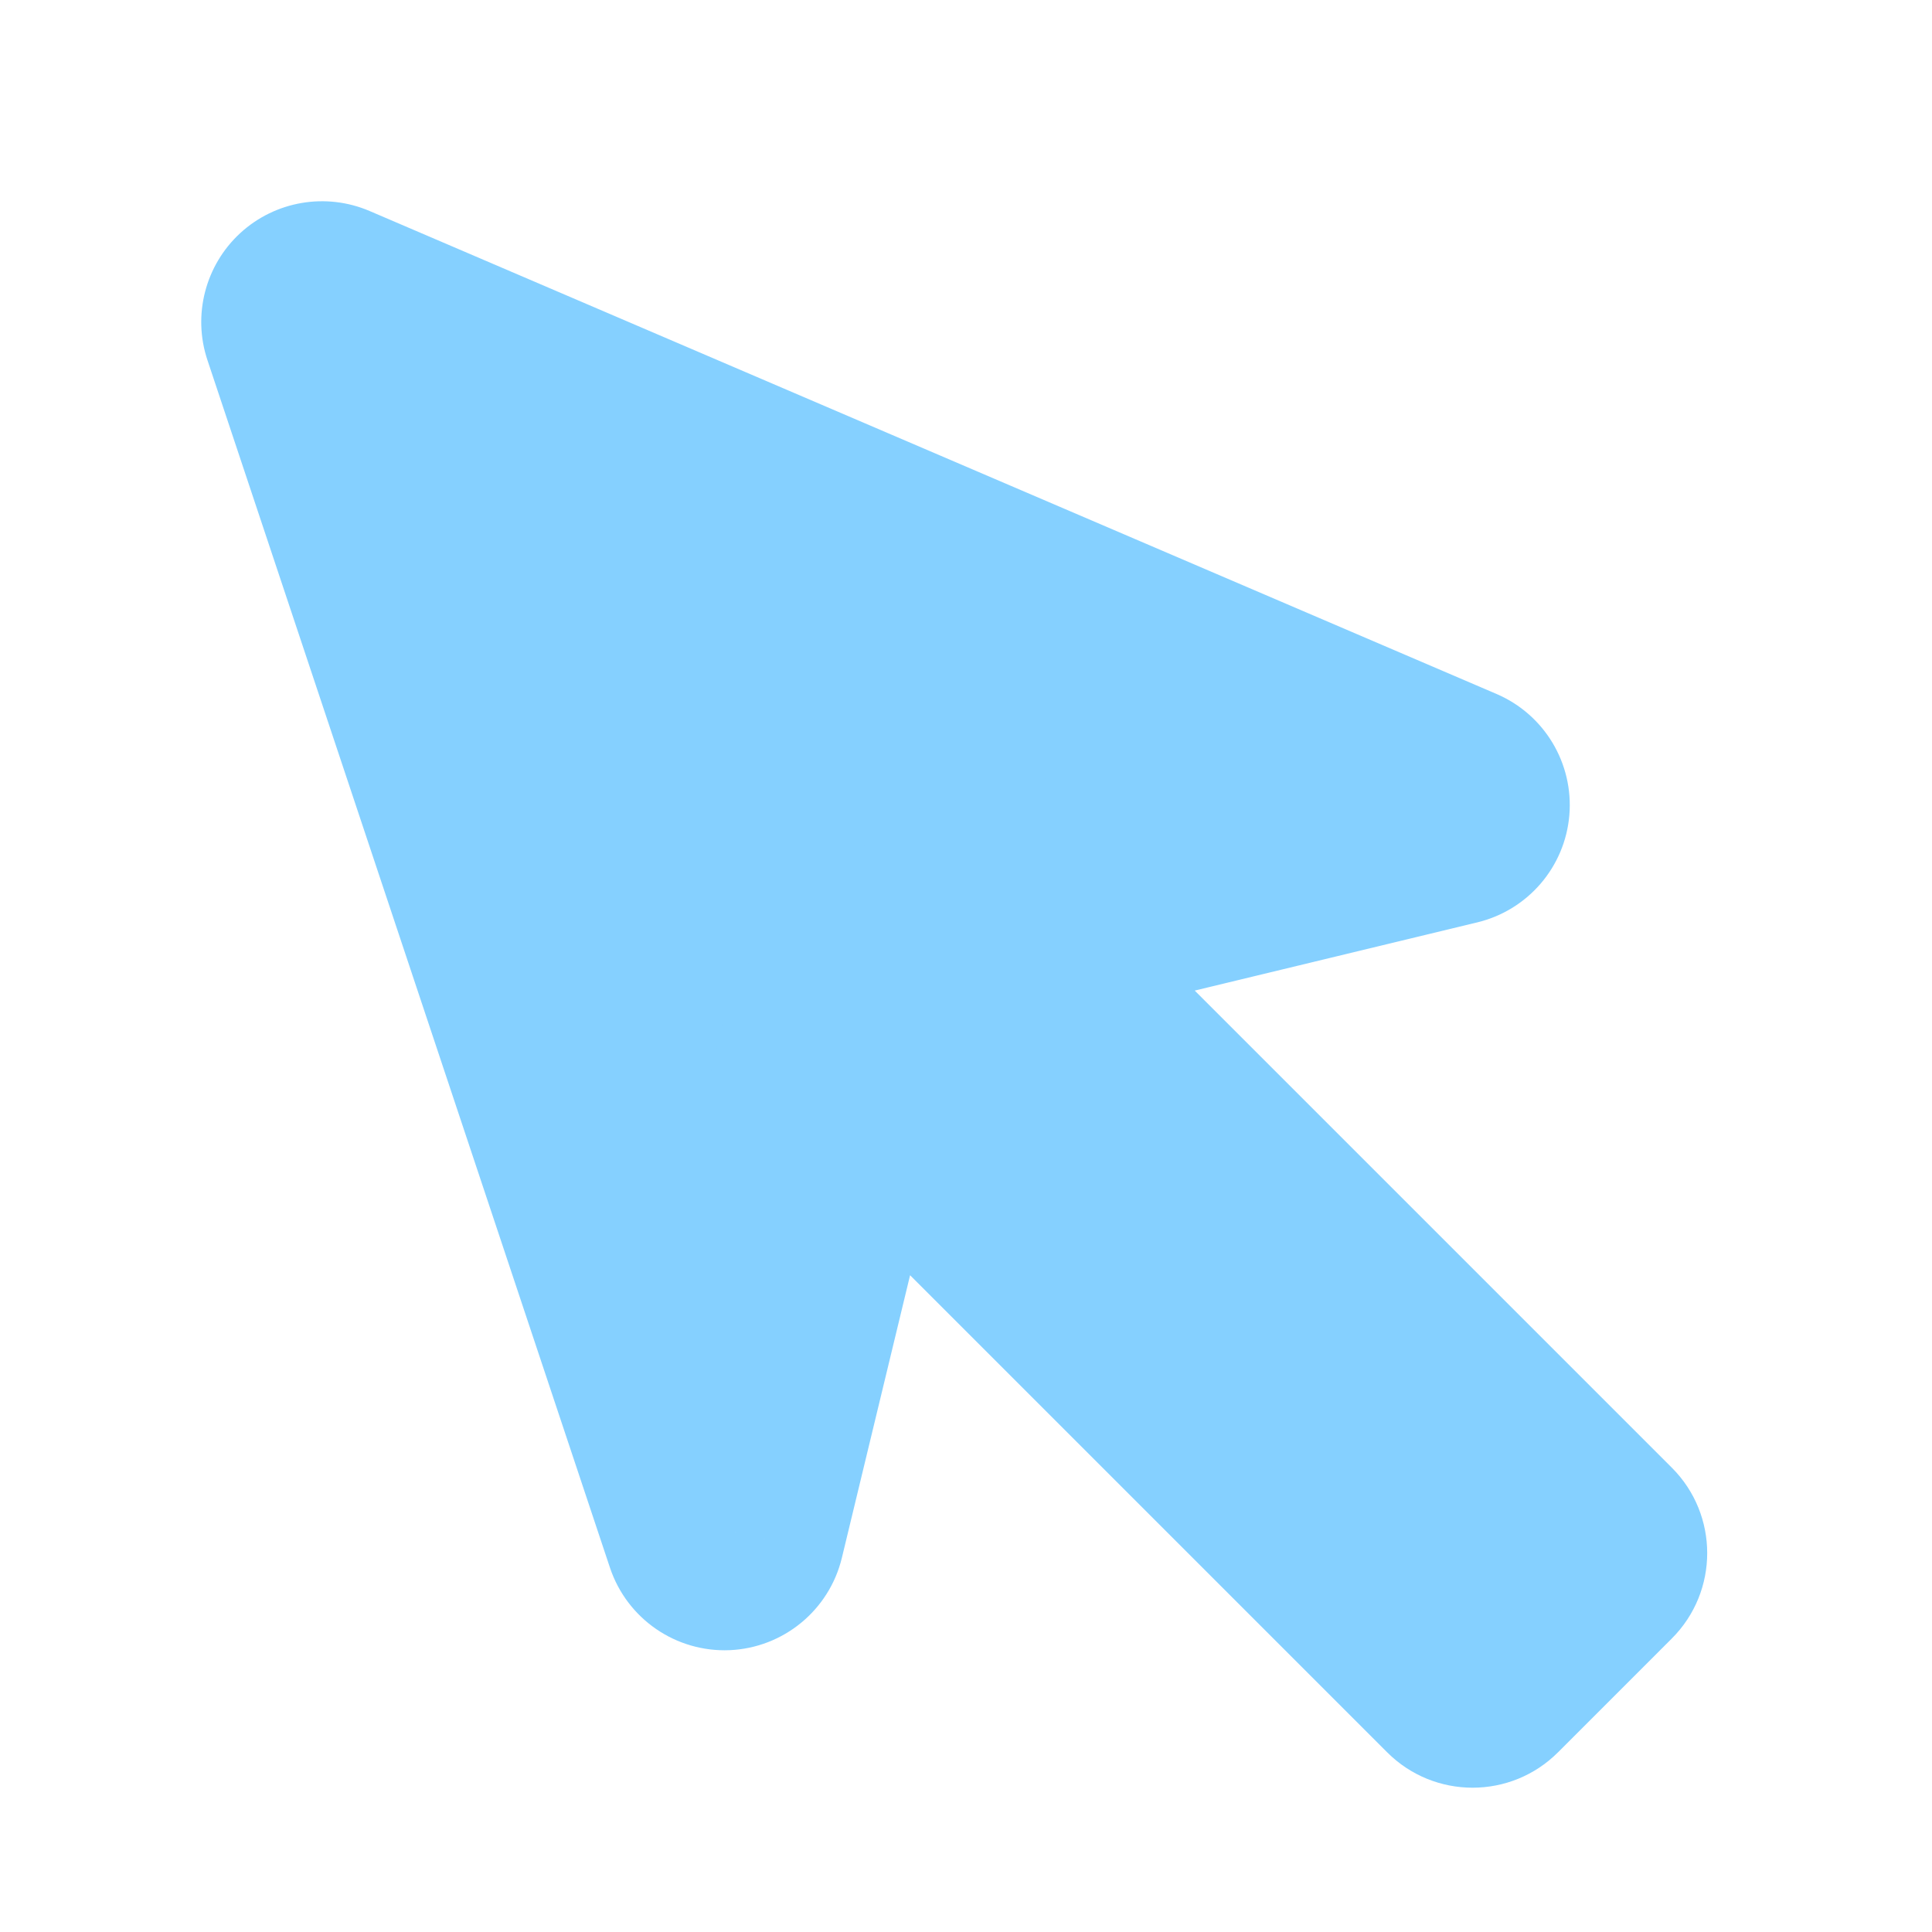<svg width="24" height="24" viewBox="0 0 24 24" xmlns="http://www.w3.org/2000/svg">
    <path d="M4 4L9 19L10.475 12.889L18.293 20.707L19.707 19.293L11.889 11.475L18 10L4 4Z" fill="#85d0ff"/>
    <path d="M9 19L7.577 19.474C7.789 20.109 8.395 20.527 9.064 20.499C9.732 20.47 10.301 20.002 10.458 19.352L9 19ZM4 4L4.591 2.621C4.048 2.389 3.419 2.496 2.984 2.896C2.55 3.296 2.39 3.914 2.577 4.474L4 4ZM10.475 12.889L11.536 11.829C11.152 11.445 10.591 11.298 10.069 11.445C9.546 11.592 9.144 12.01 9.017 12.537L10.475 12.889ZM18.293 20.707L17.232 21.768C17.818 22.354 18.768 22.354 19.354 21.768L18.293 20.707ZM19.707 19.293L20.768 20.354C21.354 19.768 21.354 18.818 20.768 18.232L19.707 19.293ZM11.889 11.475L11.537 10.017C11.01 10.144 10.592 10.546 10.445 11.069C10.298 11.591 10.445 12.152 10.829 12.536L11.889 11.475ZM18 10L18.352 11.458C18.98 11.306 19.441 10.77 19.495 10.126C19.549 9.482 19.185 8.876 18.591 8.621L18 10ZM10.423 18.526L5.423 3.526L2.577 4.474L7.577 19.474L10.423 18.526ZM9.017 12.537L7.542 18.648L10.458 19.352L11.933 13.241L9.017 12.537ZM19.354 19.646L11.536 11.829L9.414 13.95L17.232 21.768L19.354 19.646ZM18.646 18.232L17.232 19.646L19.354 21.768L20.768 20.354L18.646 18.232ZM10.829 12.536L18.646 20.354L20.768 18.232L12.95 10.414L10.829 12.536ZM17.648 8.542L11.537 10.017L12.241 12.933L18.352 11.458L17.648 8.542ZM3.409 5.379L17.409 11.379L18.591 8.621L4.591 2.621L3.409 5.379Z" fill="#85d0ff"/>
</svg>